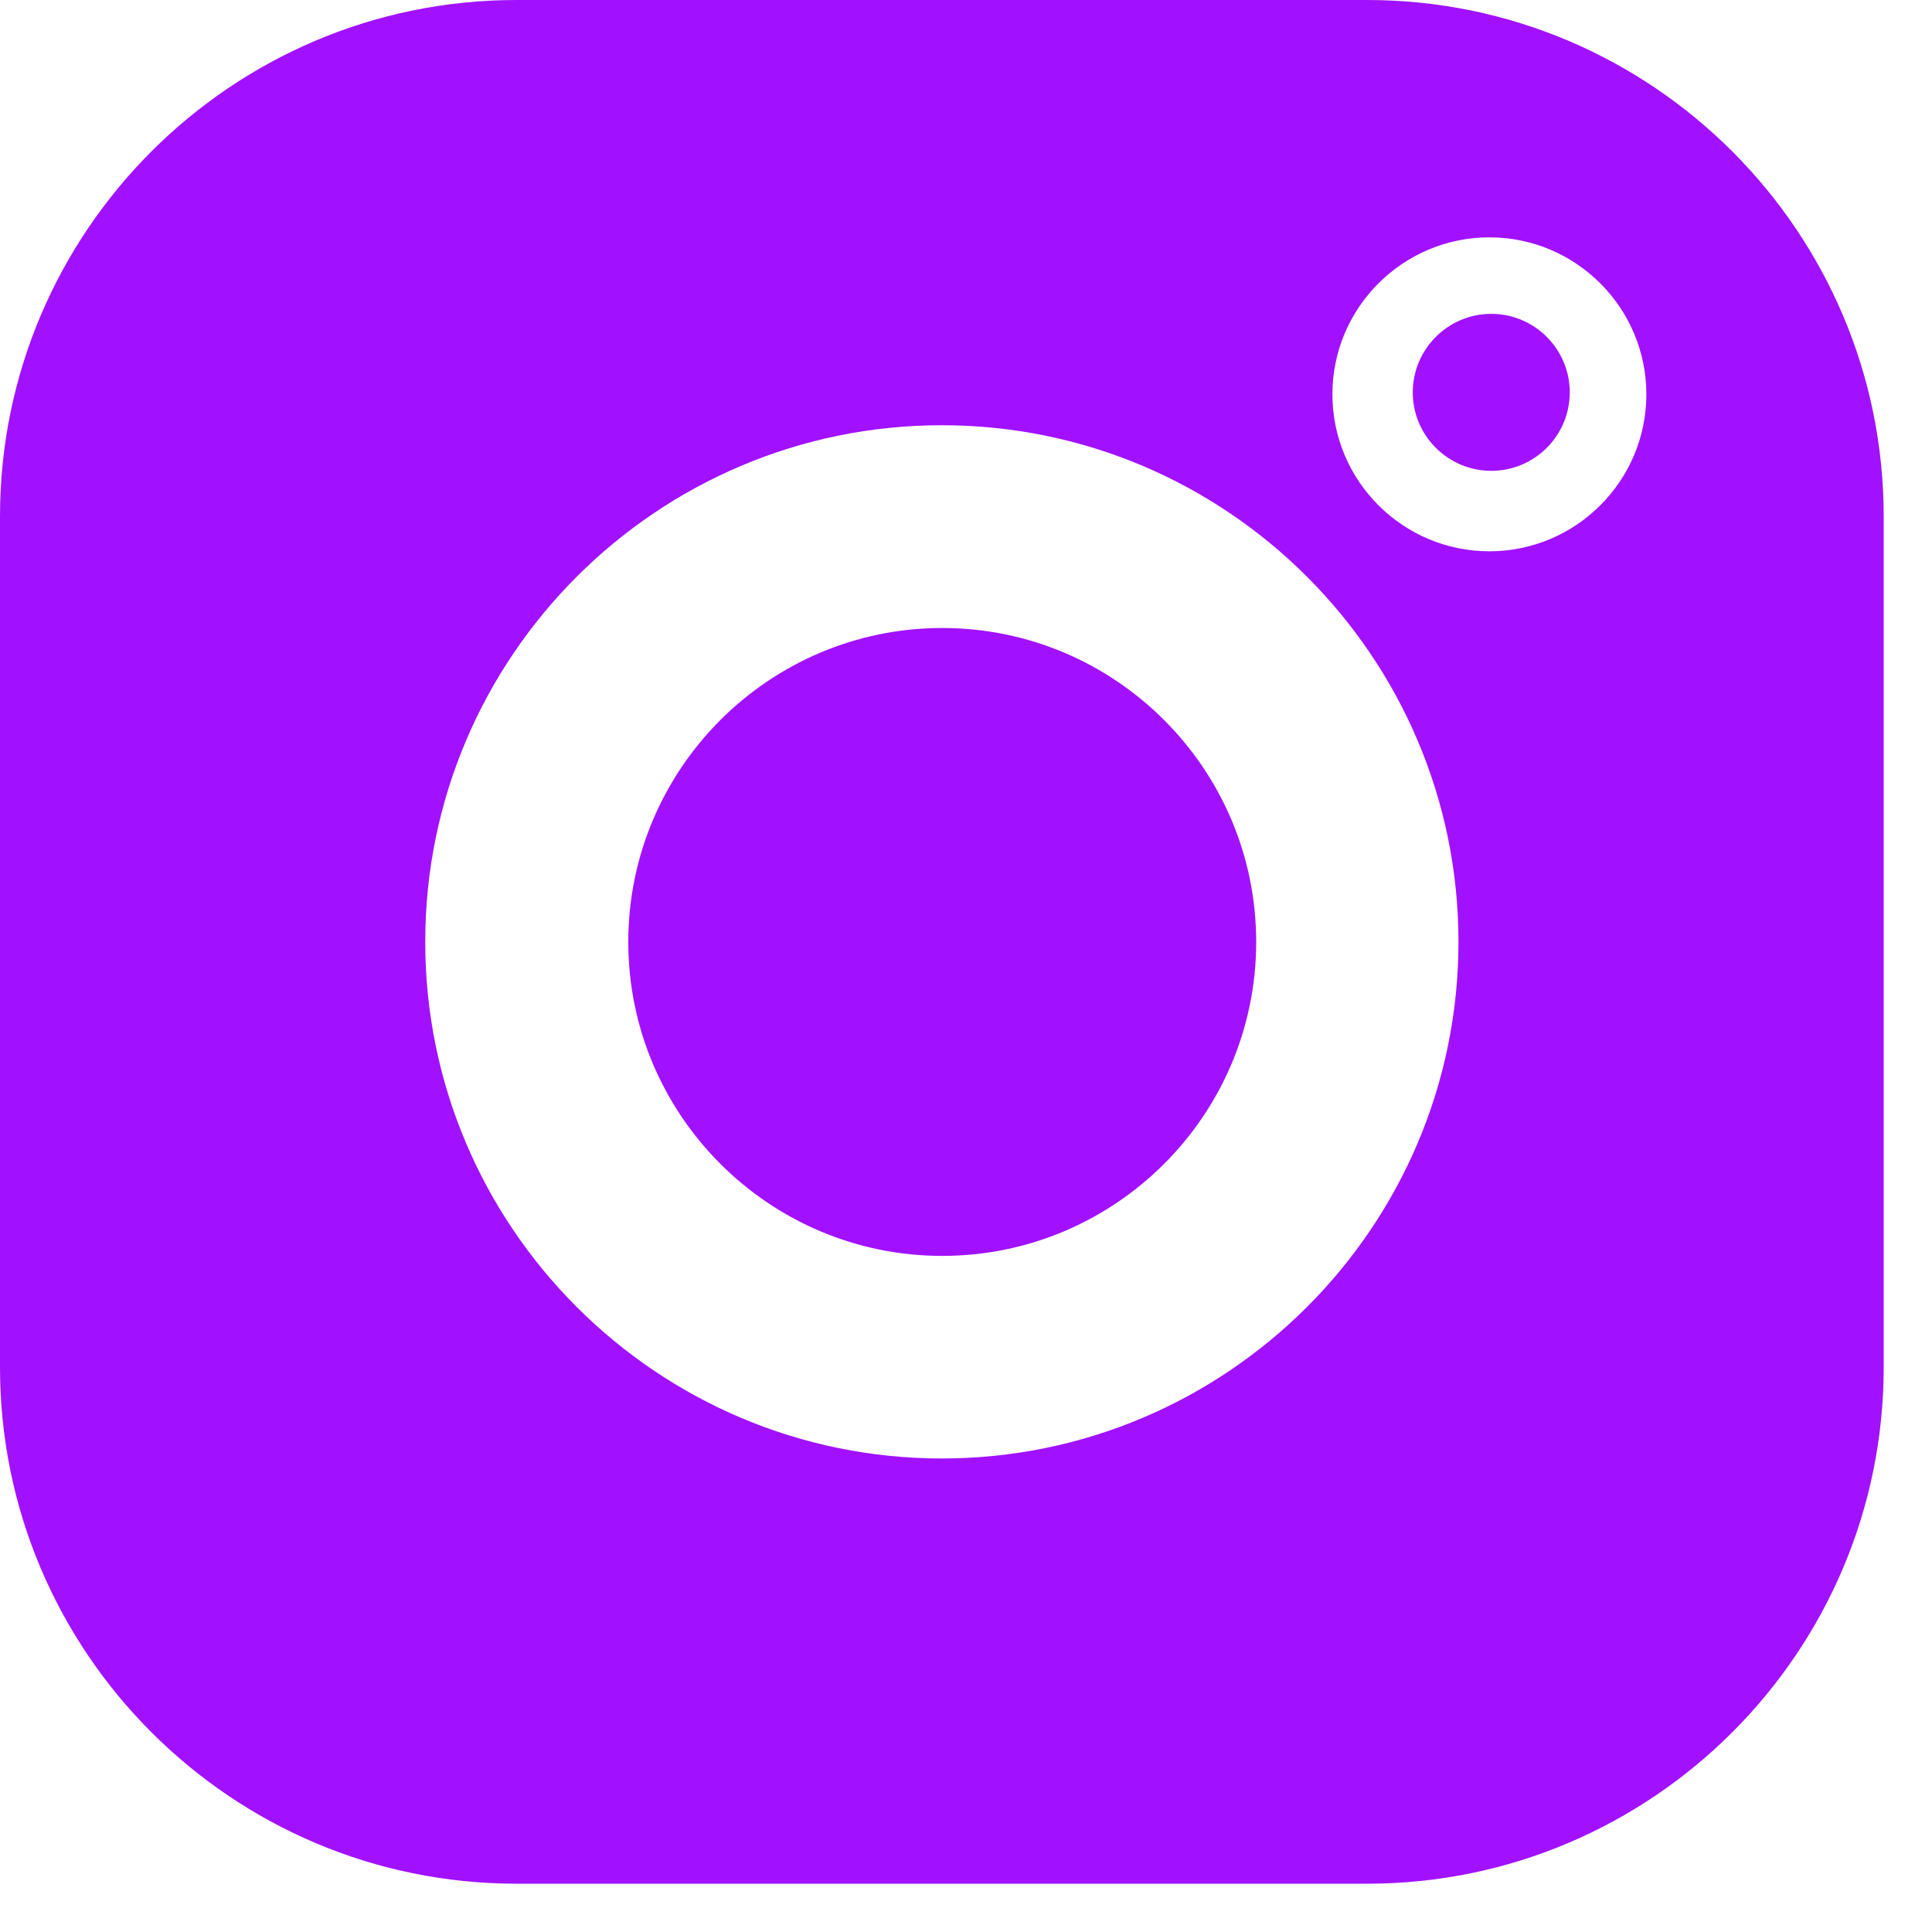 <svg width="20" height="20" viewBox="0 0 20 20" fill="none" xmlns="http://www.w3.org/2000/svg">
<path d="M15.438 3.249C14.989 3.249 14.625 3.614 14.625 4.062C14.625 4.509 14.989 4.874 15.438 4.874C15.886 4.874 16.25 4.51 16.25 4.062C16.25 3.614 15.886 3.249 15.438 3.249Z" fill="#A111FF"/>
<path d="M9.754 6.501C7.962 6.501 6.504 7.959 6.504 9.751C6.504 11.543 7.962 13.001 9.754 13.001C11.546 13.001 13.004 11.543 13.004 9.751C13.004 7.959 11.546 6.501 9.754 6.501Z" fill="#A111FF"/>
<path d="M14.154 0H5.346C2.398 0 0 2.398 0 5.346V14.154C0 17.102 2.398 19.5 5.346 19.5H14.154C17.102 19.5 19.5 17.102 19.5 14.154V5.346C19.5 2.398 17.102 0 14.154 0ZM9.75 15.098C6.801 15.098 4.402 12.699 4.402 9.75C4.402 6.801 6.801 4.402 9.75 4.402C12.699 4.402 15.098 6.801 15.098 9.75C15.098 12.699 12.699 15.098 9.75 15.098ZM15.418 5.707C14.522 5.707 13.793 4.978 13.793 4.082C13.793 3.186 14.522 2.457 15.418 2.457C16.314 2.457 17.043 3.186 17.043 4.082C17.043 4.978 16.314 5.707 15.418 5.707Z" fill="#A111FF"/>
</svg>
